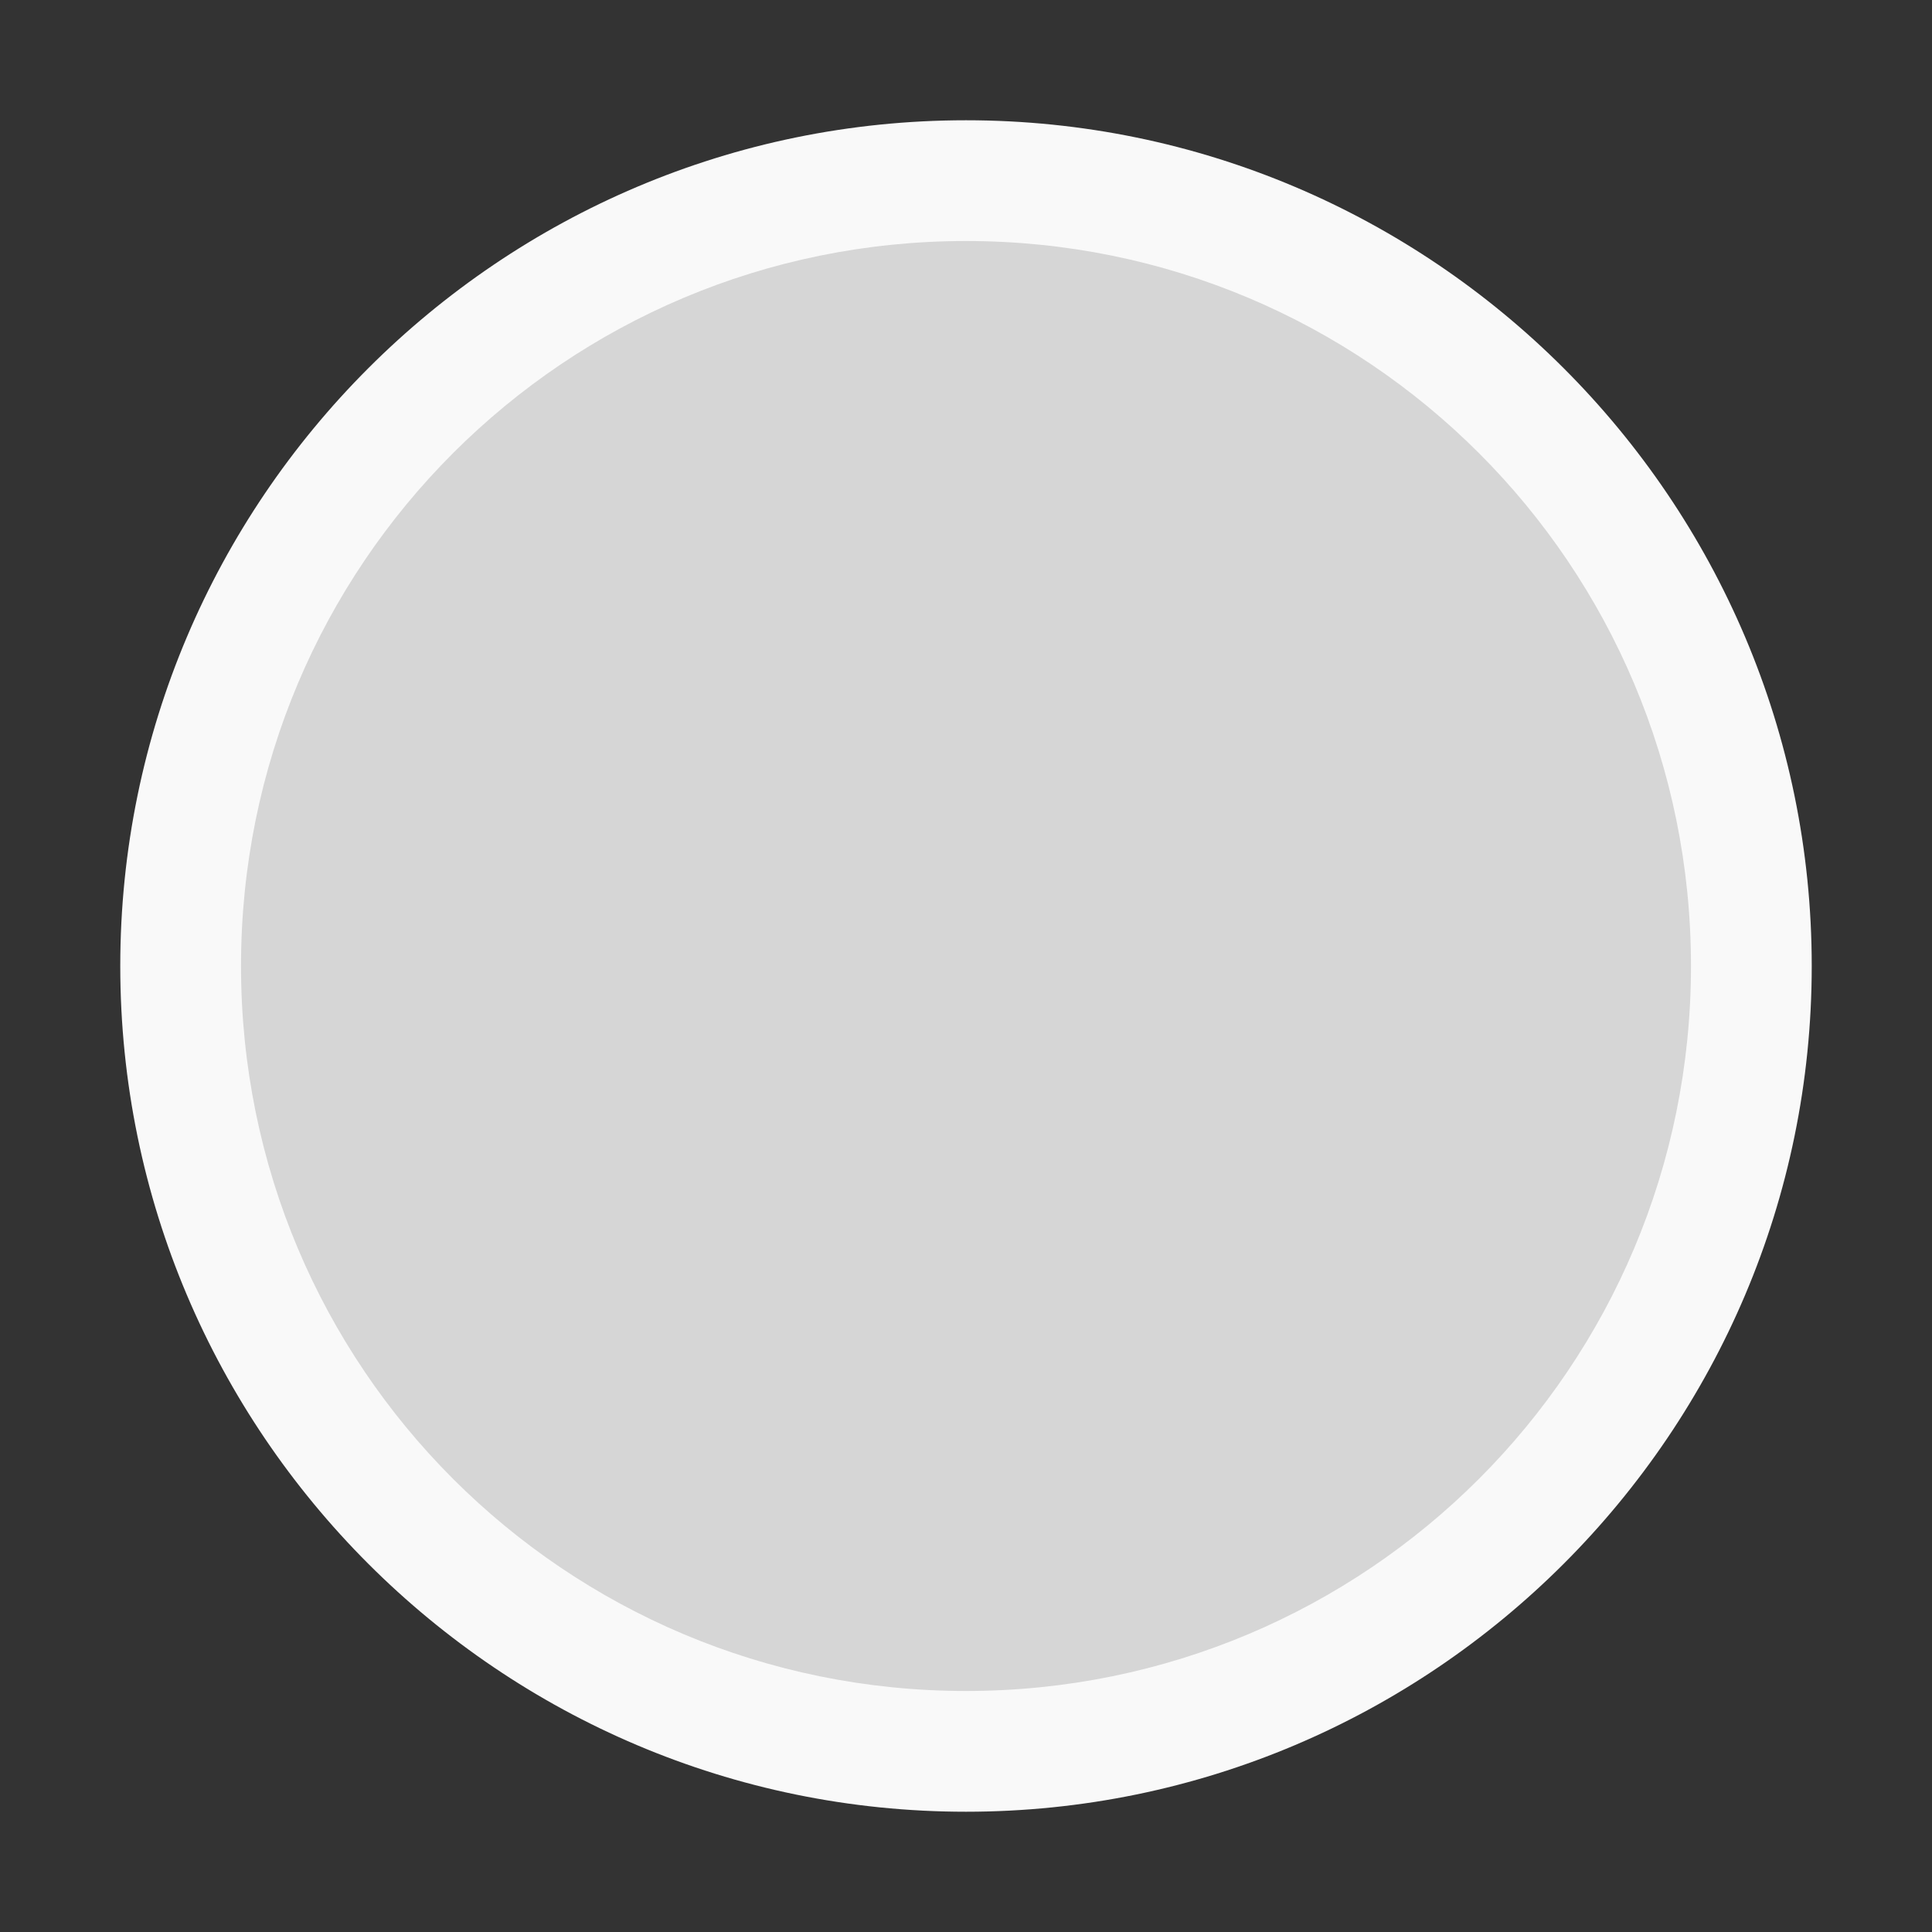 <svg id="svg5" height="1600" viewBox="0 0 1600 1600" width="1600" xmlns="http://www.w3.org/2000/svg" xmlns:inkscape="http://www.inkscape.org/namespaces/inkscape" xmlns:sodipodi="http://sodipodi.sourceforge.net/DTD/sodipodi-0.dtd"><rect x="0" y="0" width="1600" height="1600" fill="#333333" stroke="none"/><sodipodi:namedview pagecolor="#303030" showgrid="true"><inkscape:grid id="grid5" units="px" spacingx="100" spacingy="100" color="#4772b3" opacity="0.2" visible="true" /></sodipodi:namedview><g transform="matrix(100 0 0 100 -4700 -11500)"><path id="path2" d="m61.504 123c0 3.592-2.912 6.504-6.504 6.504s-6.504-2.912-6.504-6.504c0-3.592 2.912-6.504 6.504-6.504s6.504 2.912 6.504 6.504z" fill="#fff" opacity=".8"/><path id="path3" d="m55 115.996c-3.862 0-7.004 3.142-7.004 7.004-0 3.862 3.142 7.004 7.004 7.004s7.004-3.142 7.004-7.004c-0-3.862-3.142-7.004-7.004-7.004zm0 1c3.322 0 6.004 2.682 6.004 6.004 0 3.322-2.682 6.004-6.004 6.004s-6.004-2.682-6.004-6.004c0-3.322 2.682-6.004 6.004-6.004z" fill="#f9f9f9"/></g></svg>